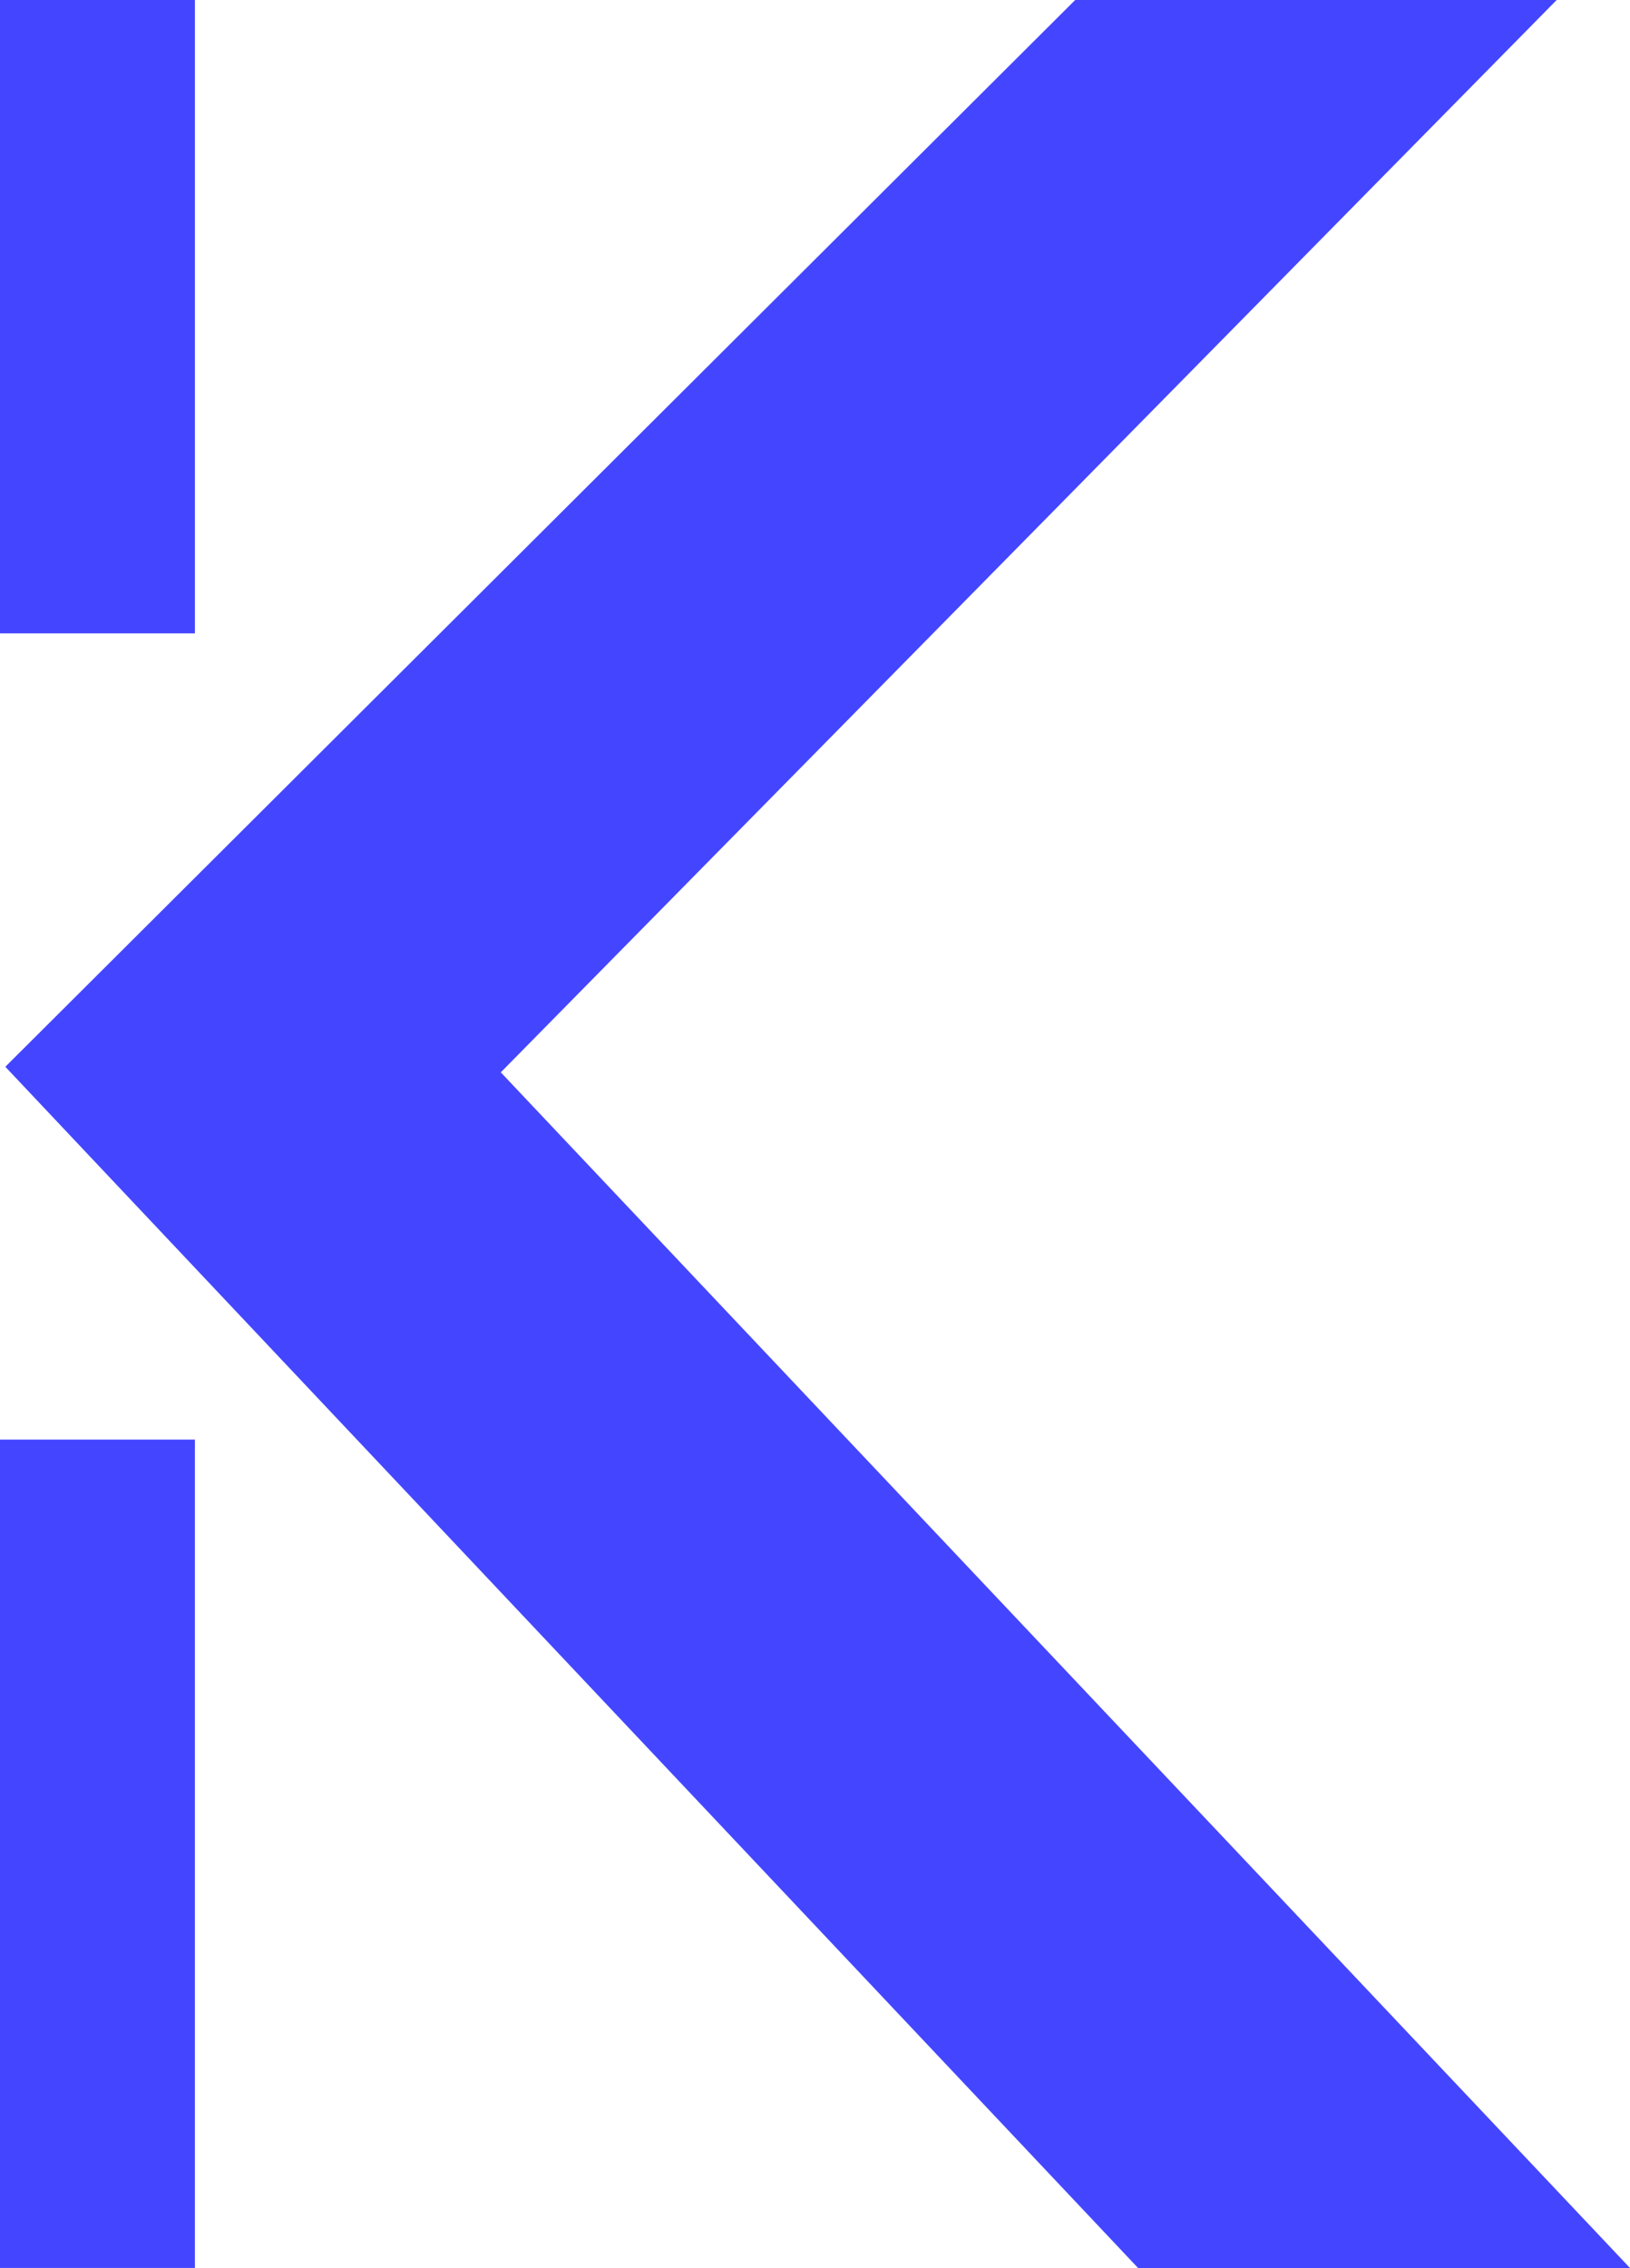 <svg xmlns="http://www.w3.org/2000/svg" width="525.896" height="731.621" viewBox="0 0 525.896 731.621"><defs><style>.a{fill:#4446ff;}</style></defs><g transform="translate(0)"><path class="a" d="M205.04,345.919,545.7,0H390.357L45.186,344.121l365.46,387.5H569.363Z" transform="translate(-43.467 0.004)"/><rect class="a" width="62.884" height="267.232" transform="translate(0 464.383)"/><rect class="a" width="62.884" height="204.322" transform="translate(0)"/></g></svg>